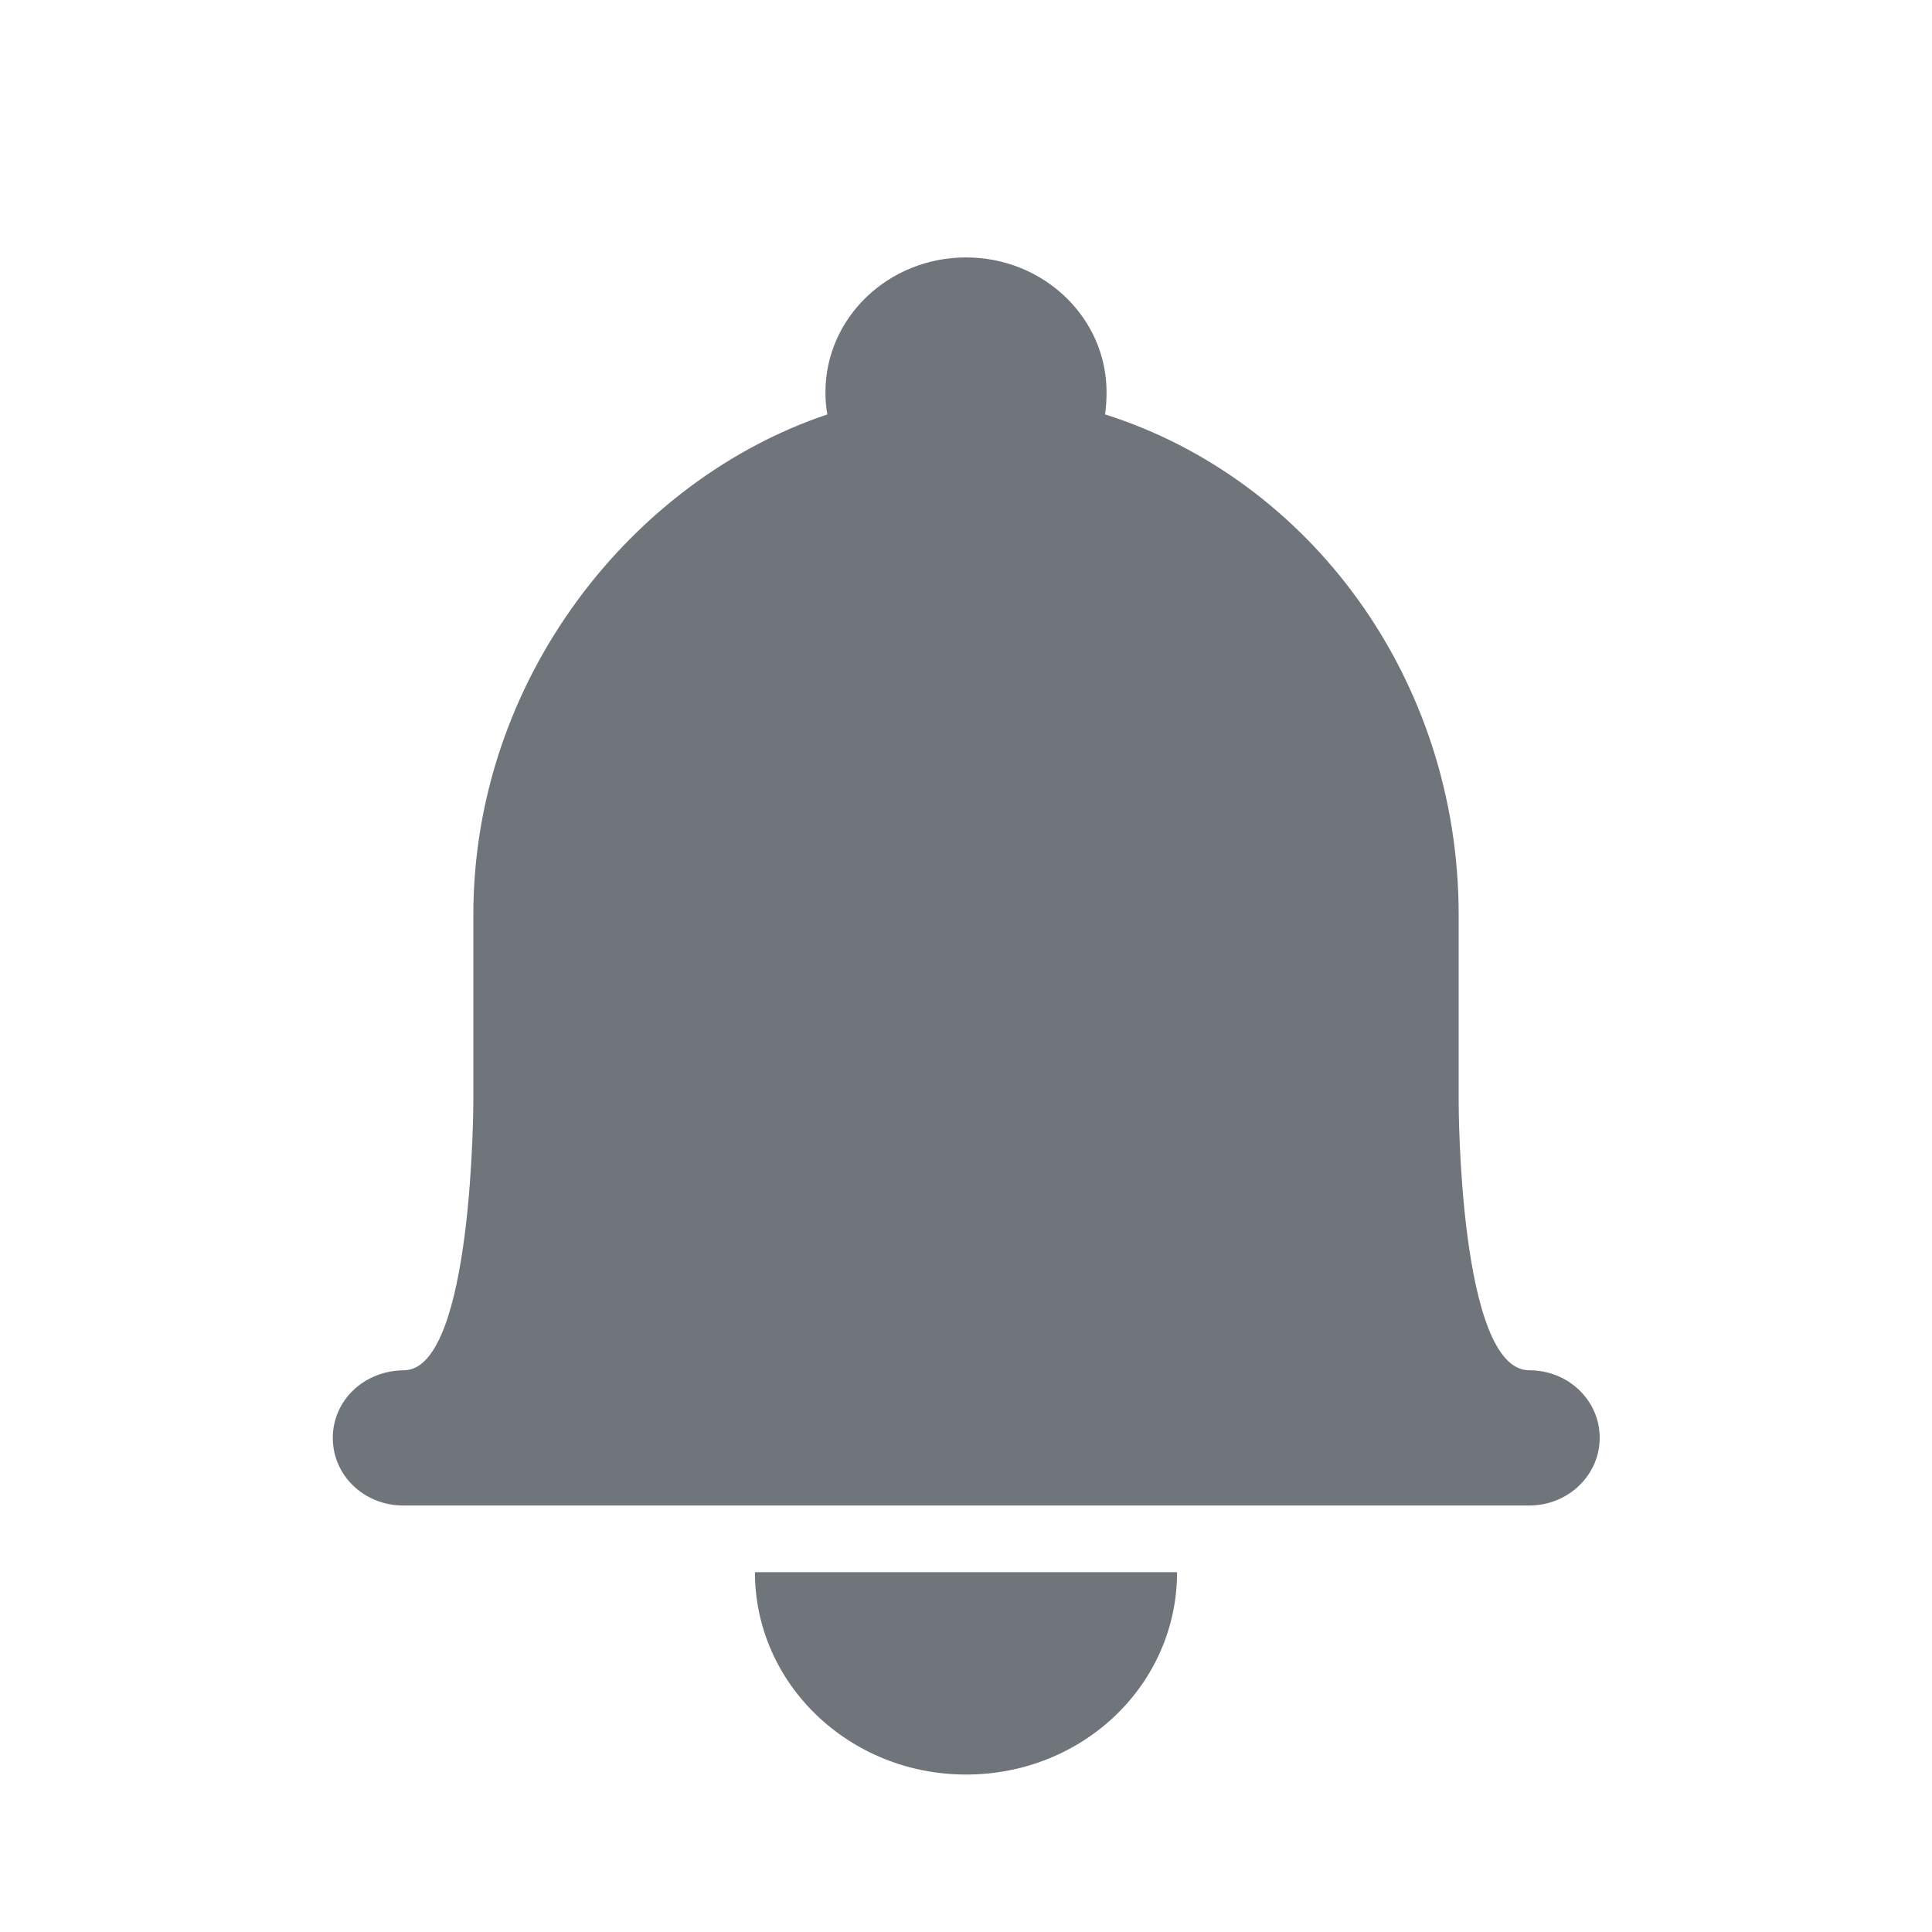 <?xml version="1.0" standalone="no"?><!DOCTYPE svg PUBLIC "-//W3C//DTD SVG 1.1//EN" "http://www.w3.org/Graphics/SVG/1.1/DTD/svg11.dtd"><svg t="1558942621533" class="icon" style="" viewBox="0 0 1024 1024" version="1.1" xmlns="http://www.w3.org/2000/svg" p-id="1603" xmlns:xlink="http://www.w3.org/1999/xlink" width="32" height="32"><defs><style type="text/css"></style></defs><path d="M586.496 207.872c0-39.424-33.28-71.424-74.496-71.424s-74.496 32-74.496 71.424c0 4.096 0.256 7.936 1.024 11.776C335.36 254.208 250.88 359.68 250.88 484.864v98.304s0 141.824-36.352 143.104c-21.76 0-38.144 16.128-38.144 35.84 0 19.968 16.64 35.84 37.376 35.84h596.736c20.736 0 37.376-16.128 37.376-35.84 0-19.968-16.64-35.84-37.376-35.84-37.376 0-37.376-142.08-37.376-142.08v-99.328c0-125.184-79.104-230.912-187.392-265.216 0.512-3.84 0.768-7.68 0.768-11.776z m37.376 625.408c0 59.392-49.664 107.264-111.872 107.264-61.696 0-111.872-47.872-111.872-107.264h223.744z" fill="#70747B" p-id="1604"></path></svg>